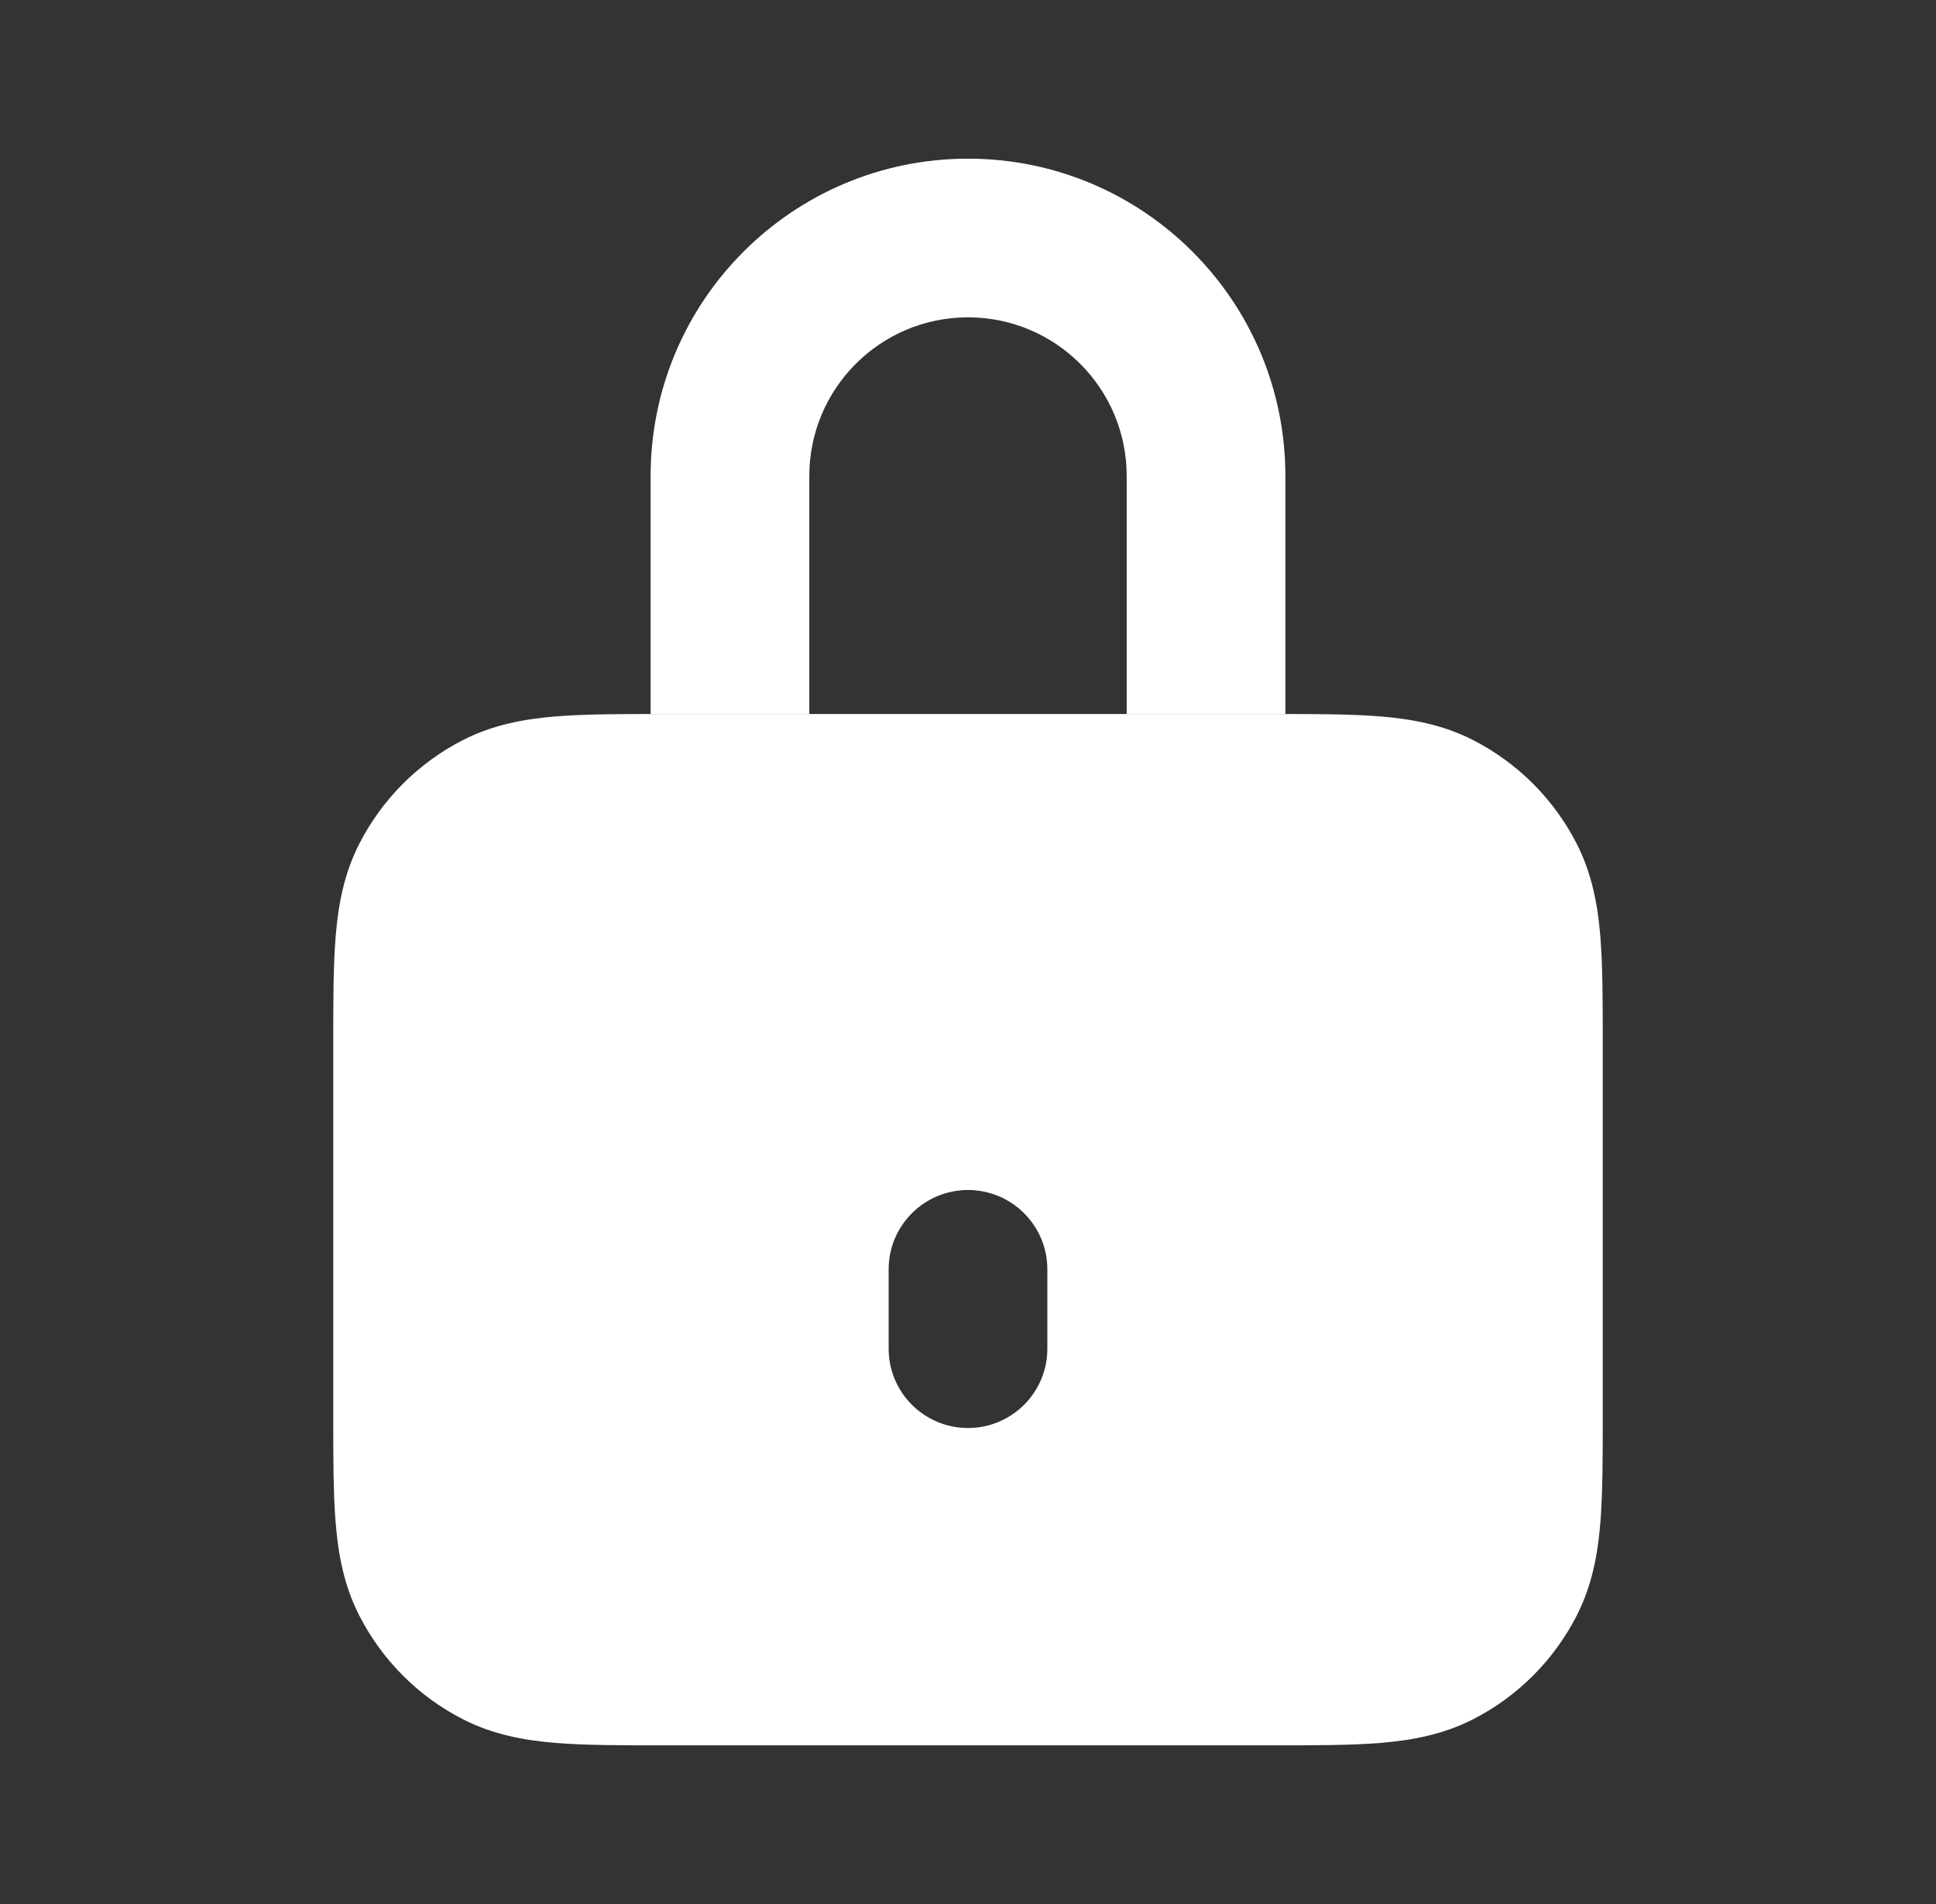 <svg width="61" height="60" viewBox="0 0 61 60" fill="none" xmlns="http://www.w3.org/2000/svg">
<rect x="0" y="0" width="61" height="60" fill="#333333" stroke="none"/>
<path fill-rule="evenodd" clip-rule="evenodd" d="M20.904 22.5H40.096C41.414 22.5 42.551 22.5 43.488 22.576C44.476 22.657 45.459 22.835 46.405 23.317C47.816 24.037 48.964 25.184 49.683 26.595C50.164 27.541 50.343 28.524 50.424 29.512C50.5 30.449 50.5 31.586 50.5 32.904V44.597C50.5 45.914 50.5 47.051 50.424 47.988C50.343 48.976 50.164 49.959 49.683 50.905C48.964 52.316 47.816 53.464 46.405 54.183C45.459 54.664 44.476 54.843 43.488 54.924C42.551 55 41.414 55 40.096 55H20.904C19.586 55 18.449 55 17.512 54.924C16.524 54.843 15.541 54.664 14.595 54.183C13.184 53.464 12.037 52.316 11.318 50.905C10.835 49.959 10.657 48.976 10.576 47.988C10.5 47.051 10.5 45.914 10.5 44.596V32.904C10.5 31.586 10.5 30.449 10.576 29.512C10.657 28.524 10.835 27.541 11.318 26.595C12.037 25.184 13.184 24.037 14.595 23.317C15.541 22.835 16.524 22.657 17.512 22.576C18.449 22.5 19.586 22.5 20.904 22.5ZM30.5 37.5C29.119 37.5 28 38.619 28 40V42.5C28 43.881 29.119 45 30.5 45C31.881 45 33 43.881 33 42.5V40C33 38.619 31.881 37.5 30.5 37.5Z" fill="white"/>
<path fill-rule="evenodd" clip-rule="evenodd" d="M20.5 15C20.5 9.477 24.977 5 30.5 5C36.023 5 40.5 9.477 40.5 15V22.5H35.5V15C35.5 12.239 33.261 10 30.5 10C27.739 10 25.5 12.239 25.5 15V22.5H20.5V15Z" fill="white"/>
</svg>
